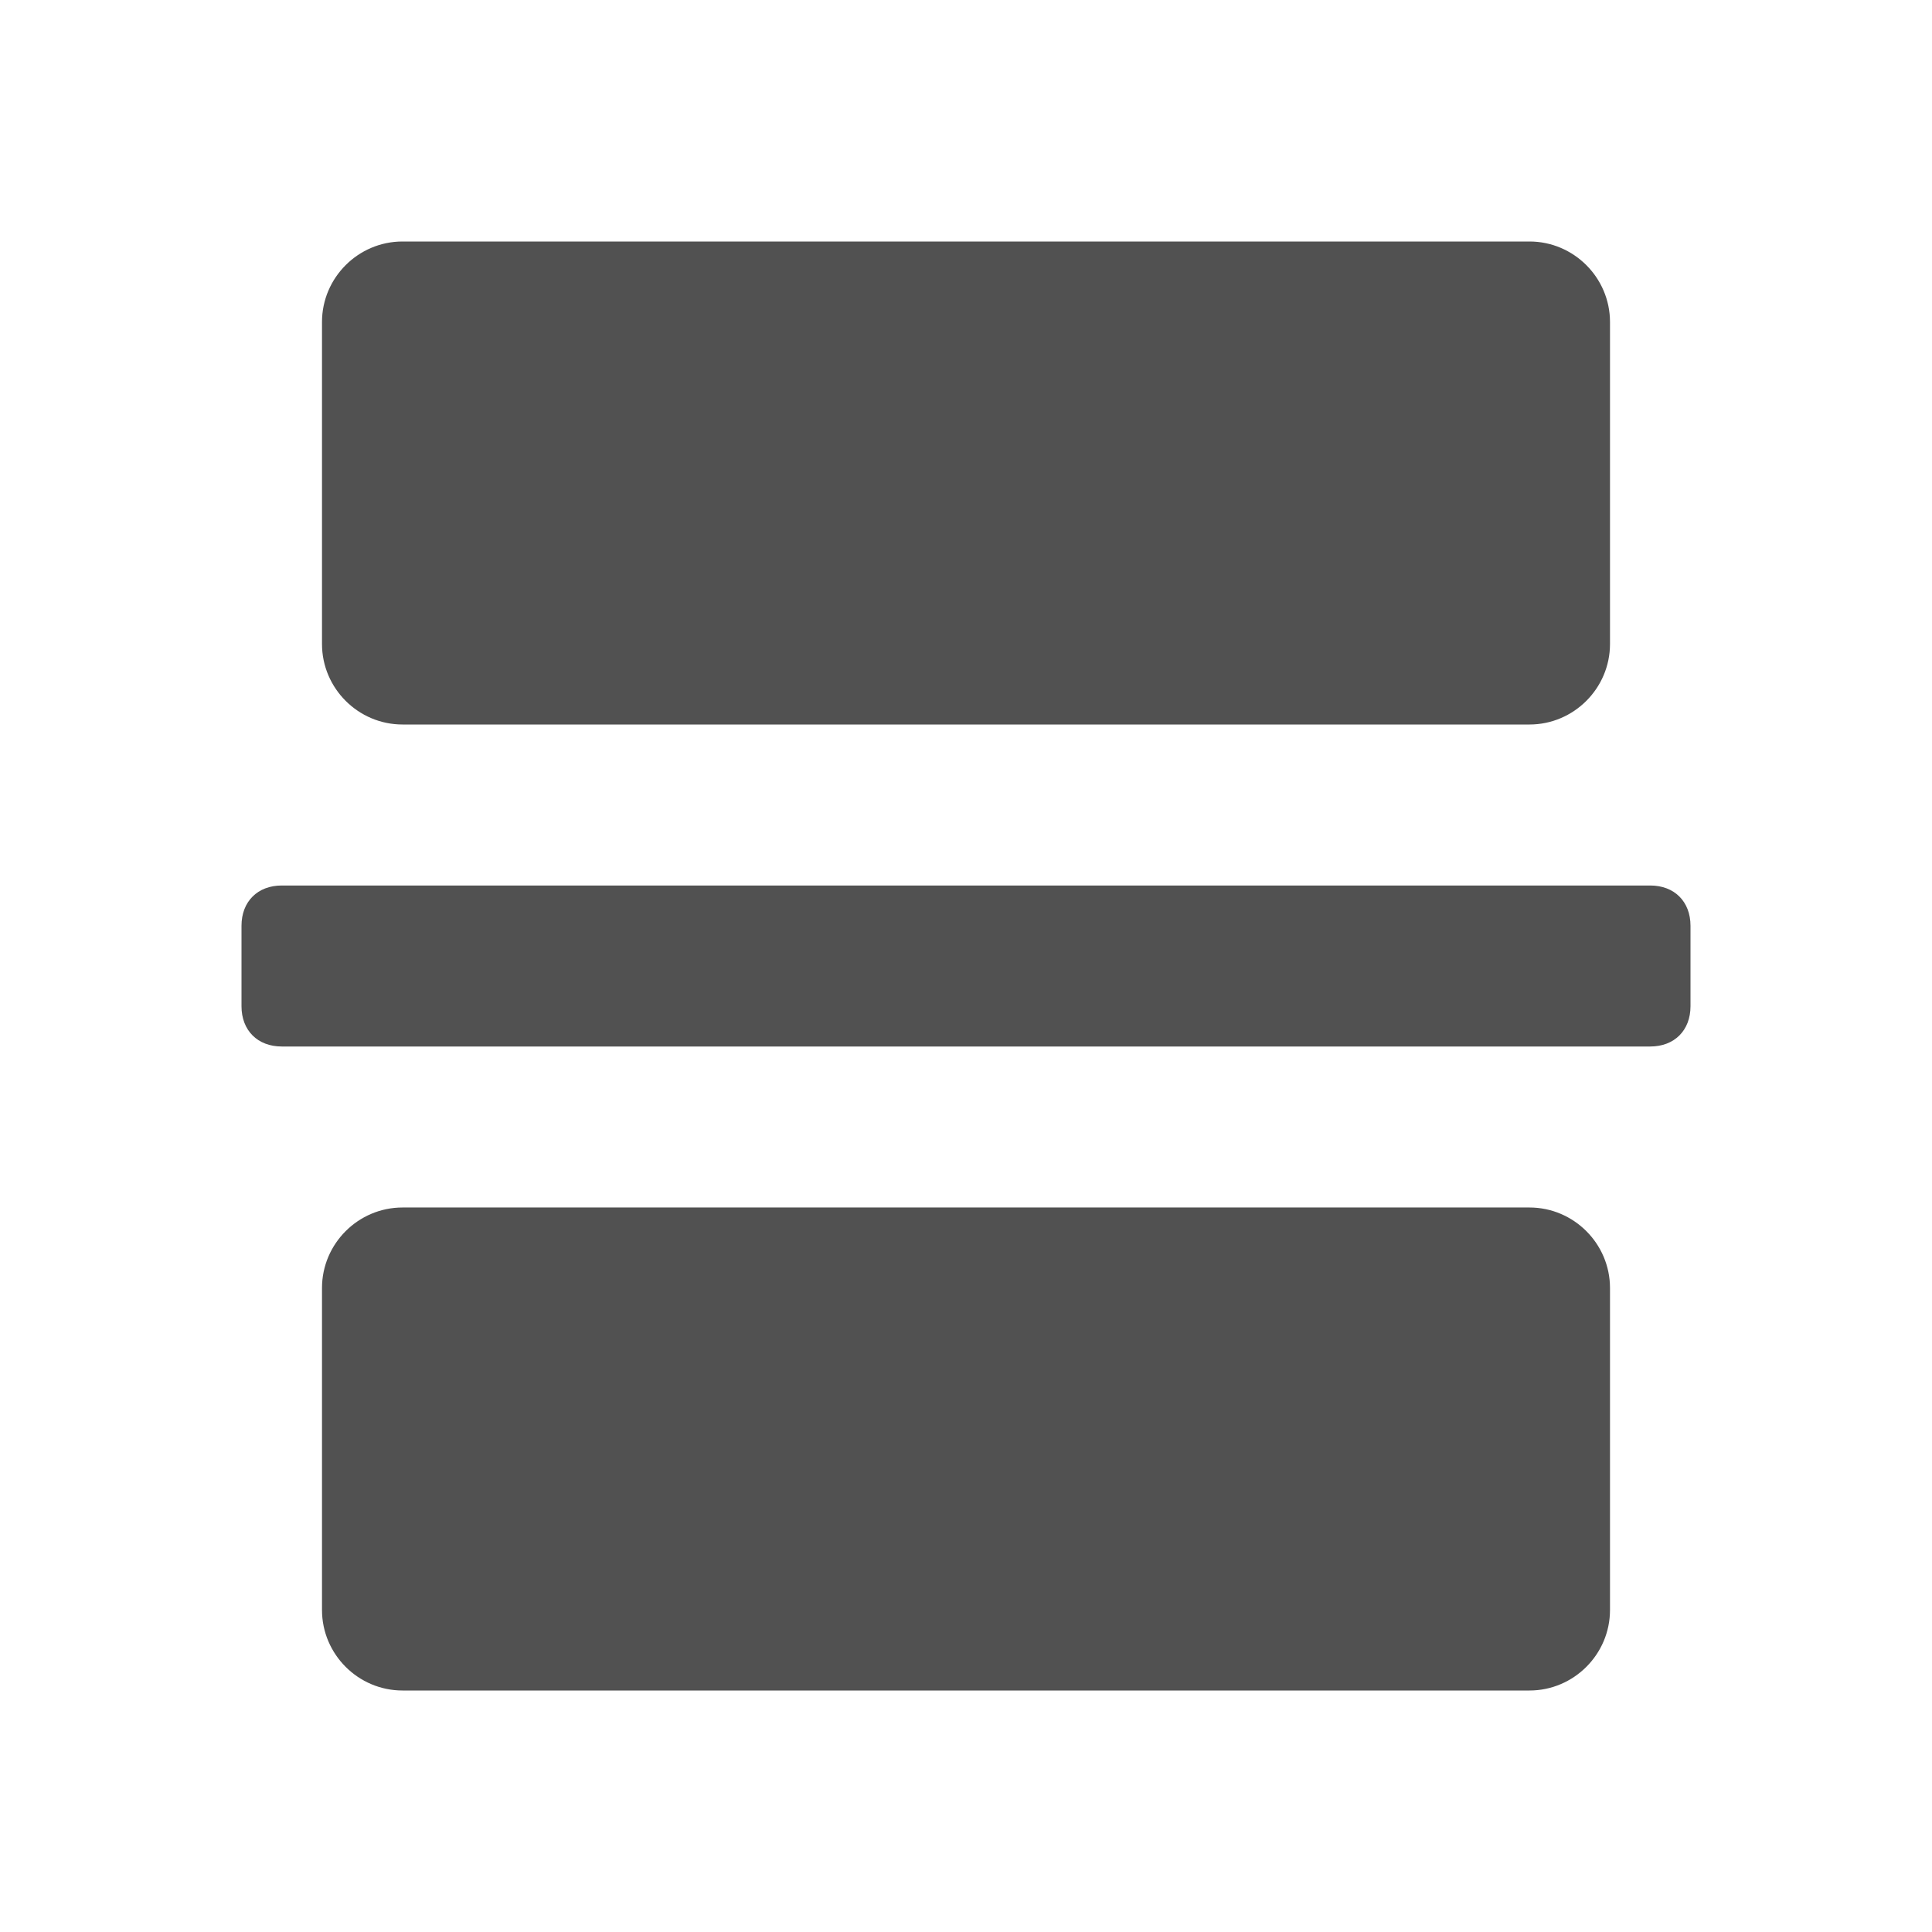 <?xml version="1.0" standalone="no"?><!DOCTYPE svg PUBLIC "-//W3C//DTD SVG 1.1//EN" "http://www.w3.org/Graphics/SVG/1.1/DTD/svg11.dtd"><svg t="1690819552742" class="icon" viewBox="0 0 1024 1024" version="1.1" xmlns="http://www.w3.org/2000/svg" p-id="69807" xmlns:xlink="http://www.w3.org/1999/xlink" width="16" height="16"><path d="M874.667 554.667H149.333c-12.8 0-21.333-8.533-21.333-21.333v-42.667c0-12.8 8.533-21.333 21.333-21.333h725.333c12.8 0 21.333 8.533 21.333 21.333v42.667c0 12.8-8.533 21.333-21.333 21.333zM810.667 384H213.333c-23.467 0-42.667-19.2-42.667-42.667V170.667c0-23.467 19.2-42.667 42.667-42.667h597.333c23.467 0 42.667 19.2 42.667 42.667v170.667c0 23.467-19.2 42.667-42.667 42.667zM810.667 896H213.333c-23.467 0-42.667-19.2-42.667-42.667v-170.667c0-23.467 19.2-42.667 42.667-42.667h597.333c23.467 0 42.667 19.2 42.667 42.667v170.667c0 23.467-19.2 42.667-42.667 42.667z" fill="#515151" p-id="69808"></path></svg>